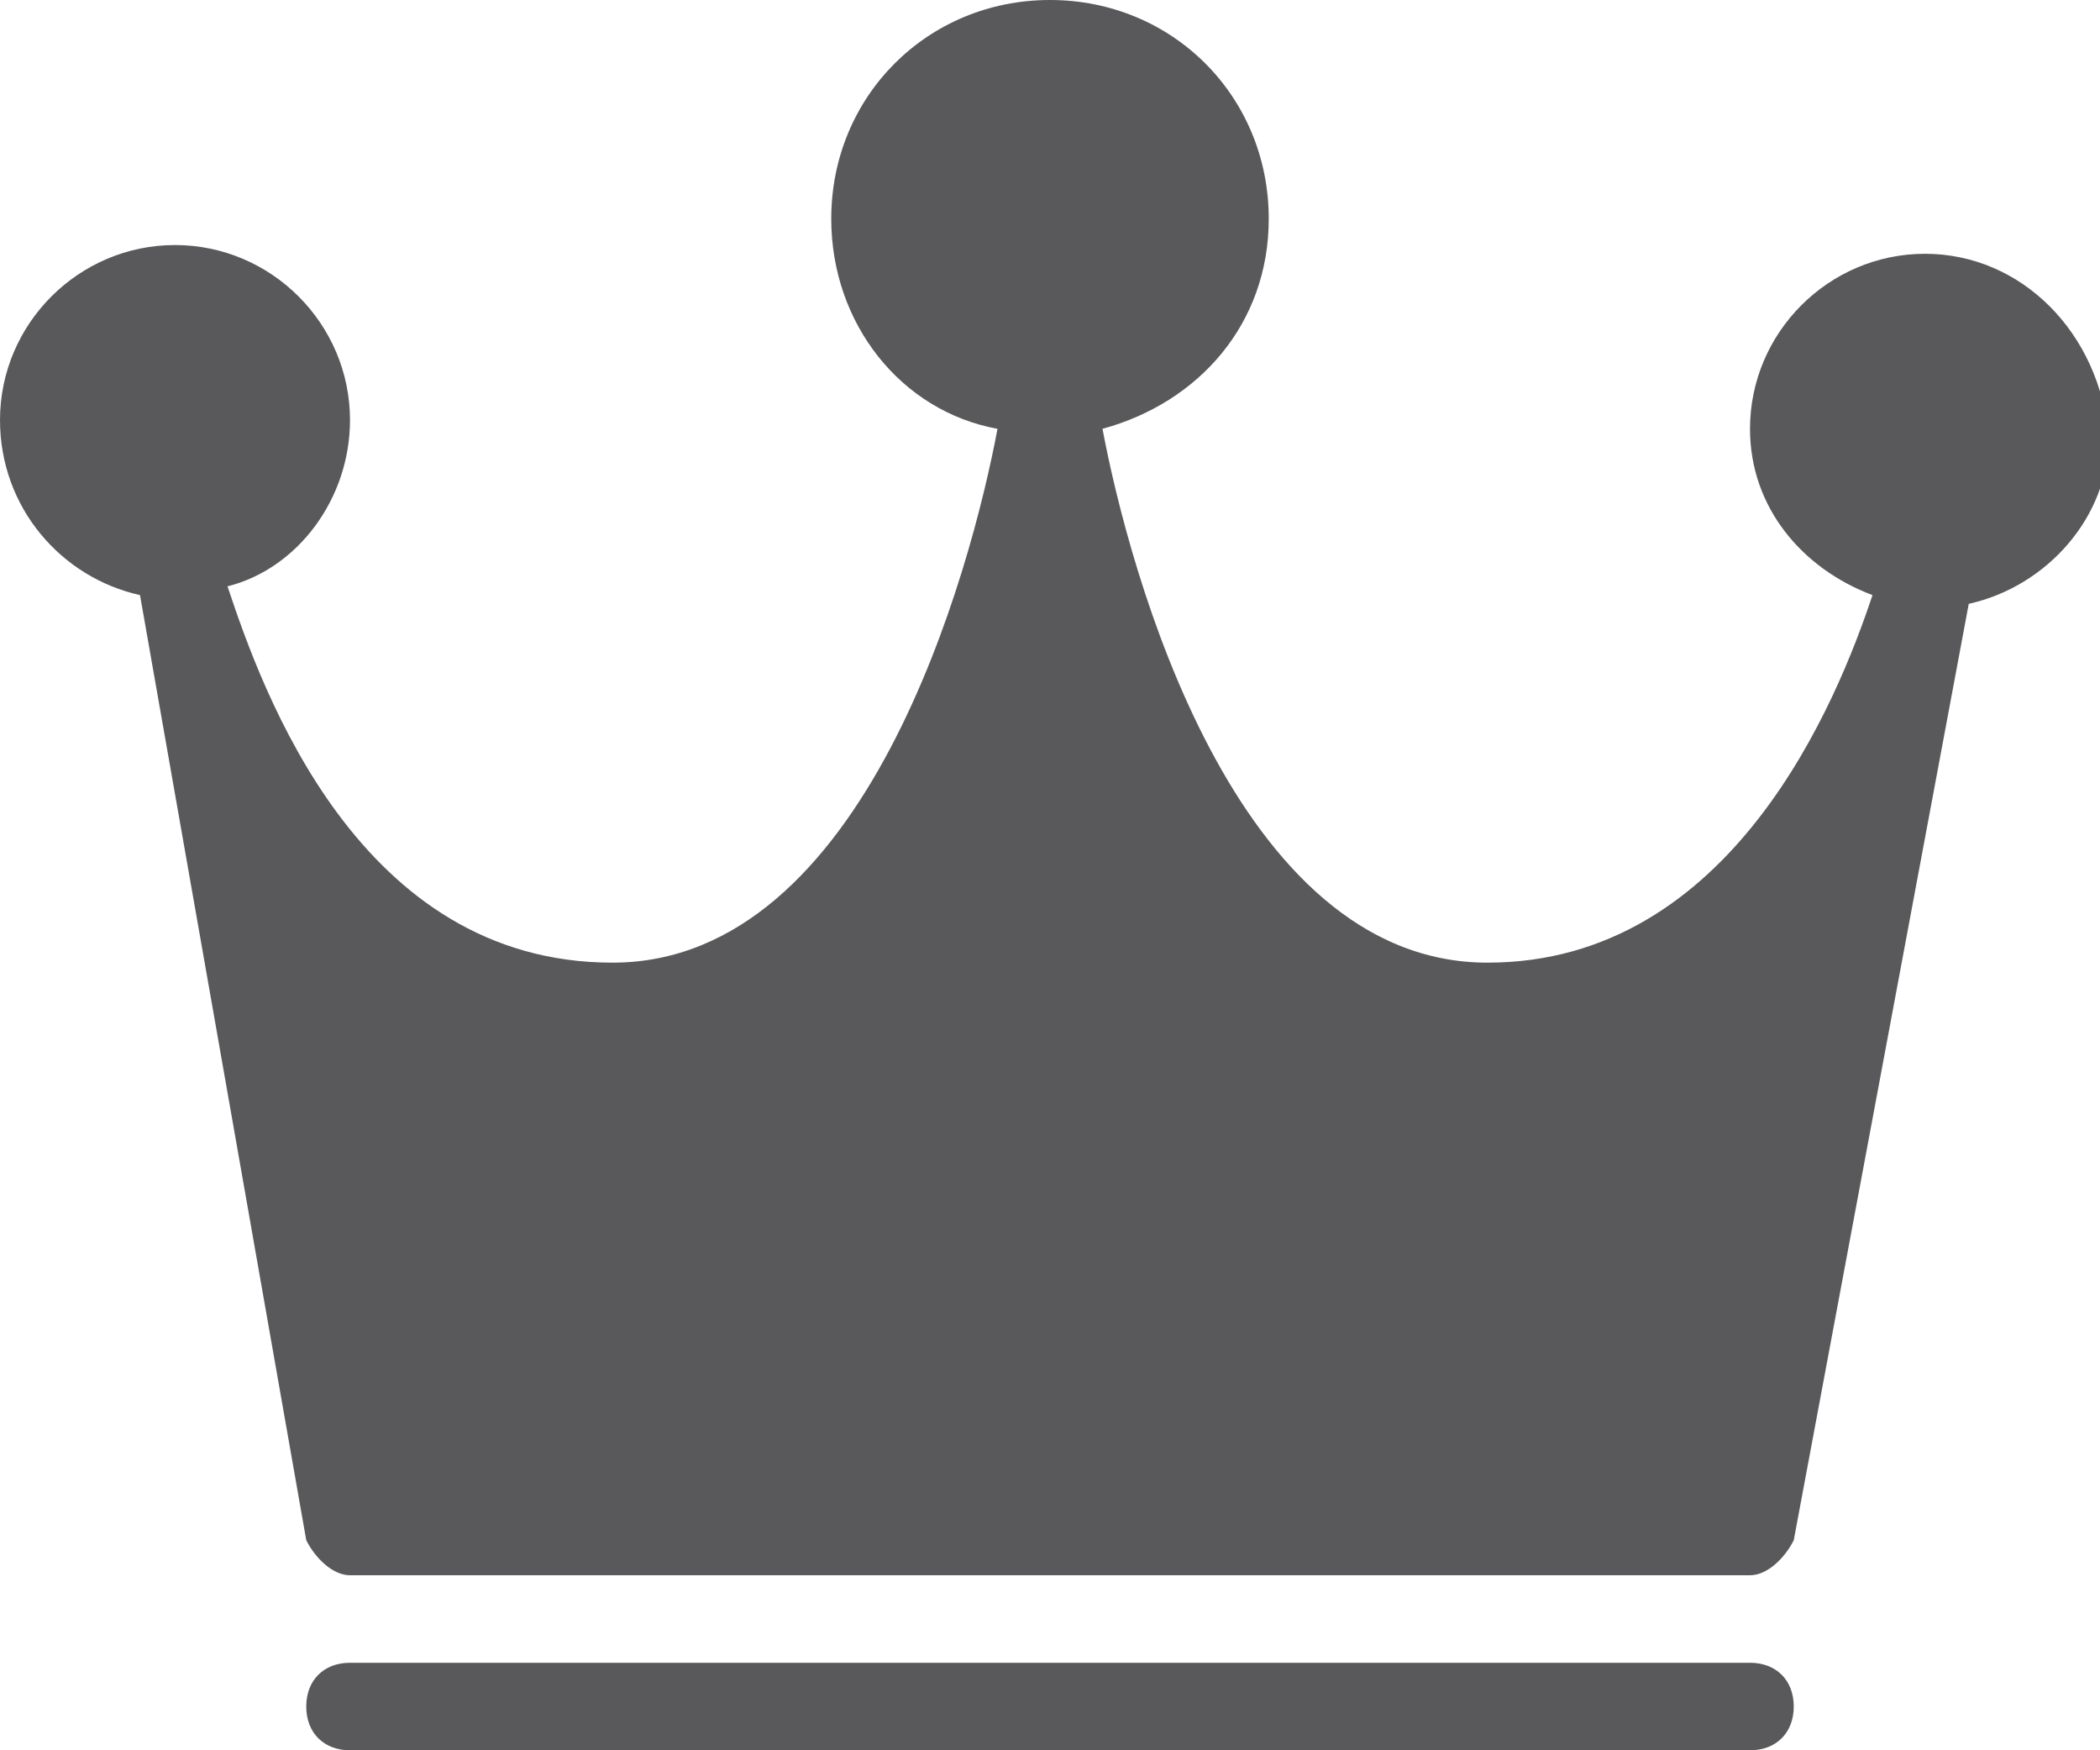 <?xml version="1.0" encoding="utf-8"?>
<!-- Generator: Adobe Illustrator 18.0.0, SVG Export Plug-In . SVG Version: 6.00 Build 0)  -->
<!DOCTYPE svg PUBLIC "-//W3C//DTD SVG 1.1//EN" "http://www.w3.org/Graphics/SVG/1.1/DTD/svg11.dtd">
<svg version="1.1" id="Icons" xmlns="http://www.w3.org/2000/svg" xmlns:xlink="http://www.w3.org/1999/xlink" x="0px" y="0px"
	 viewBox="0 0 24 20" enable-background="new 0 0 24 20" xml:space="preserve">
<g>
	<path fill="#59595C" d="M22,2.9c-1.1,0-2,0.9-2,2c0,0.9,0.6,1.6,1.4,1.9C21,8,19.8,11,17,11c-2.9,0-4.1-4.5-4.4-6.1
		c1.1-0.3,1.9-1.2,1.9-2.4C14.5,1.1,13.4,0,12,0S9.5,1.1,9.5,2.5c0,1.2,0.8,2.2,1.9,2.4C11.1,6.5,9.9,11,7,11c-2.9,0-4-3.1-4.4-4.3
		C3.4,6.5,4,5.7,4,4.8c0-1.1-0.9-2-2-2s-2,0.9-2,2c0,1,0.7,1.8,1.6,2l1.9,10.8C3.6,17.8,3.8,18,4,18h16c0.2,0,0.4-0.2,0.5-0.4
		l2-10.7c0.9-0.2,1.6-1,1.6-1.9C24,3.8,23.1,2.9,22,2.9z"/>
	<path fill="#59595C" d="M20,19H4c-0.3,0-0.5,0.2-0.5,0.5S3.7,20,4,20h16c0.3,0,0.5-0.2,0.5-0.5S20.3,19,20,19z"/>
</g>
</svg>
